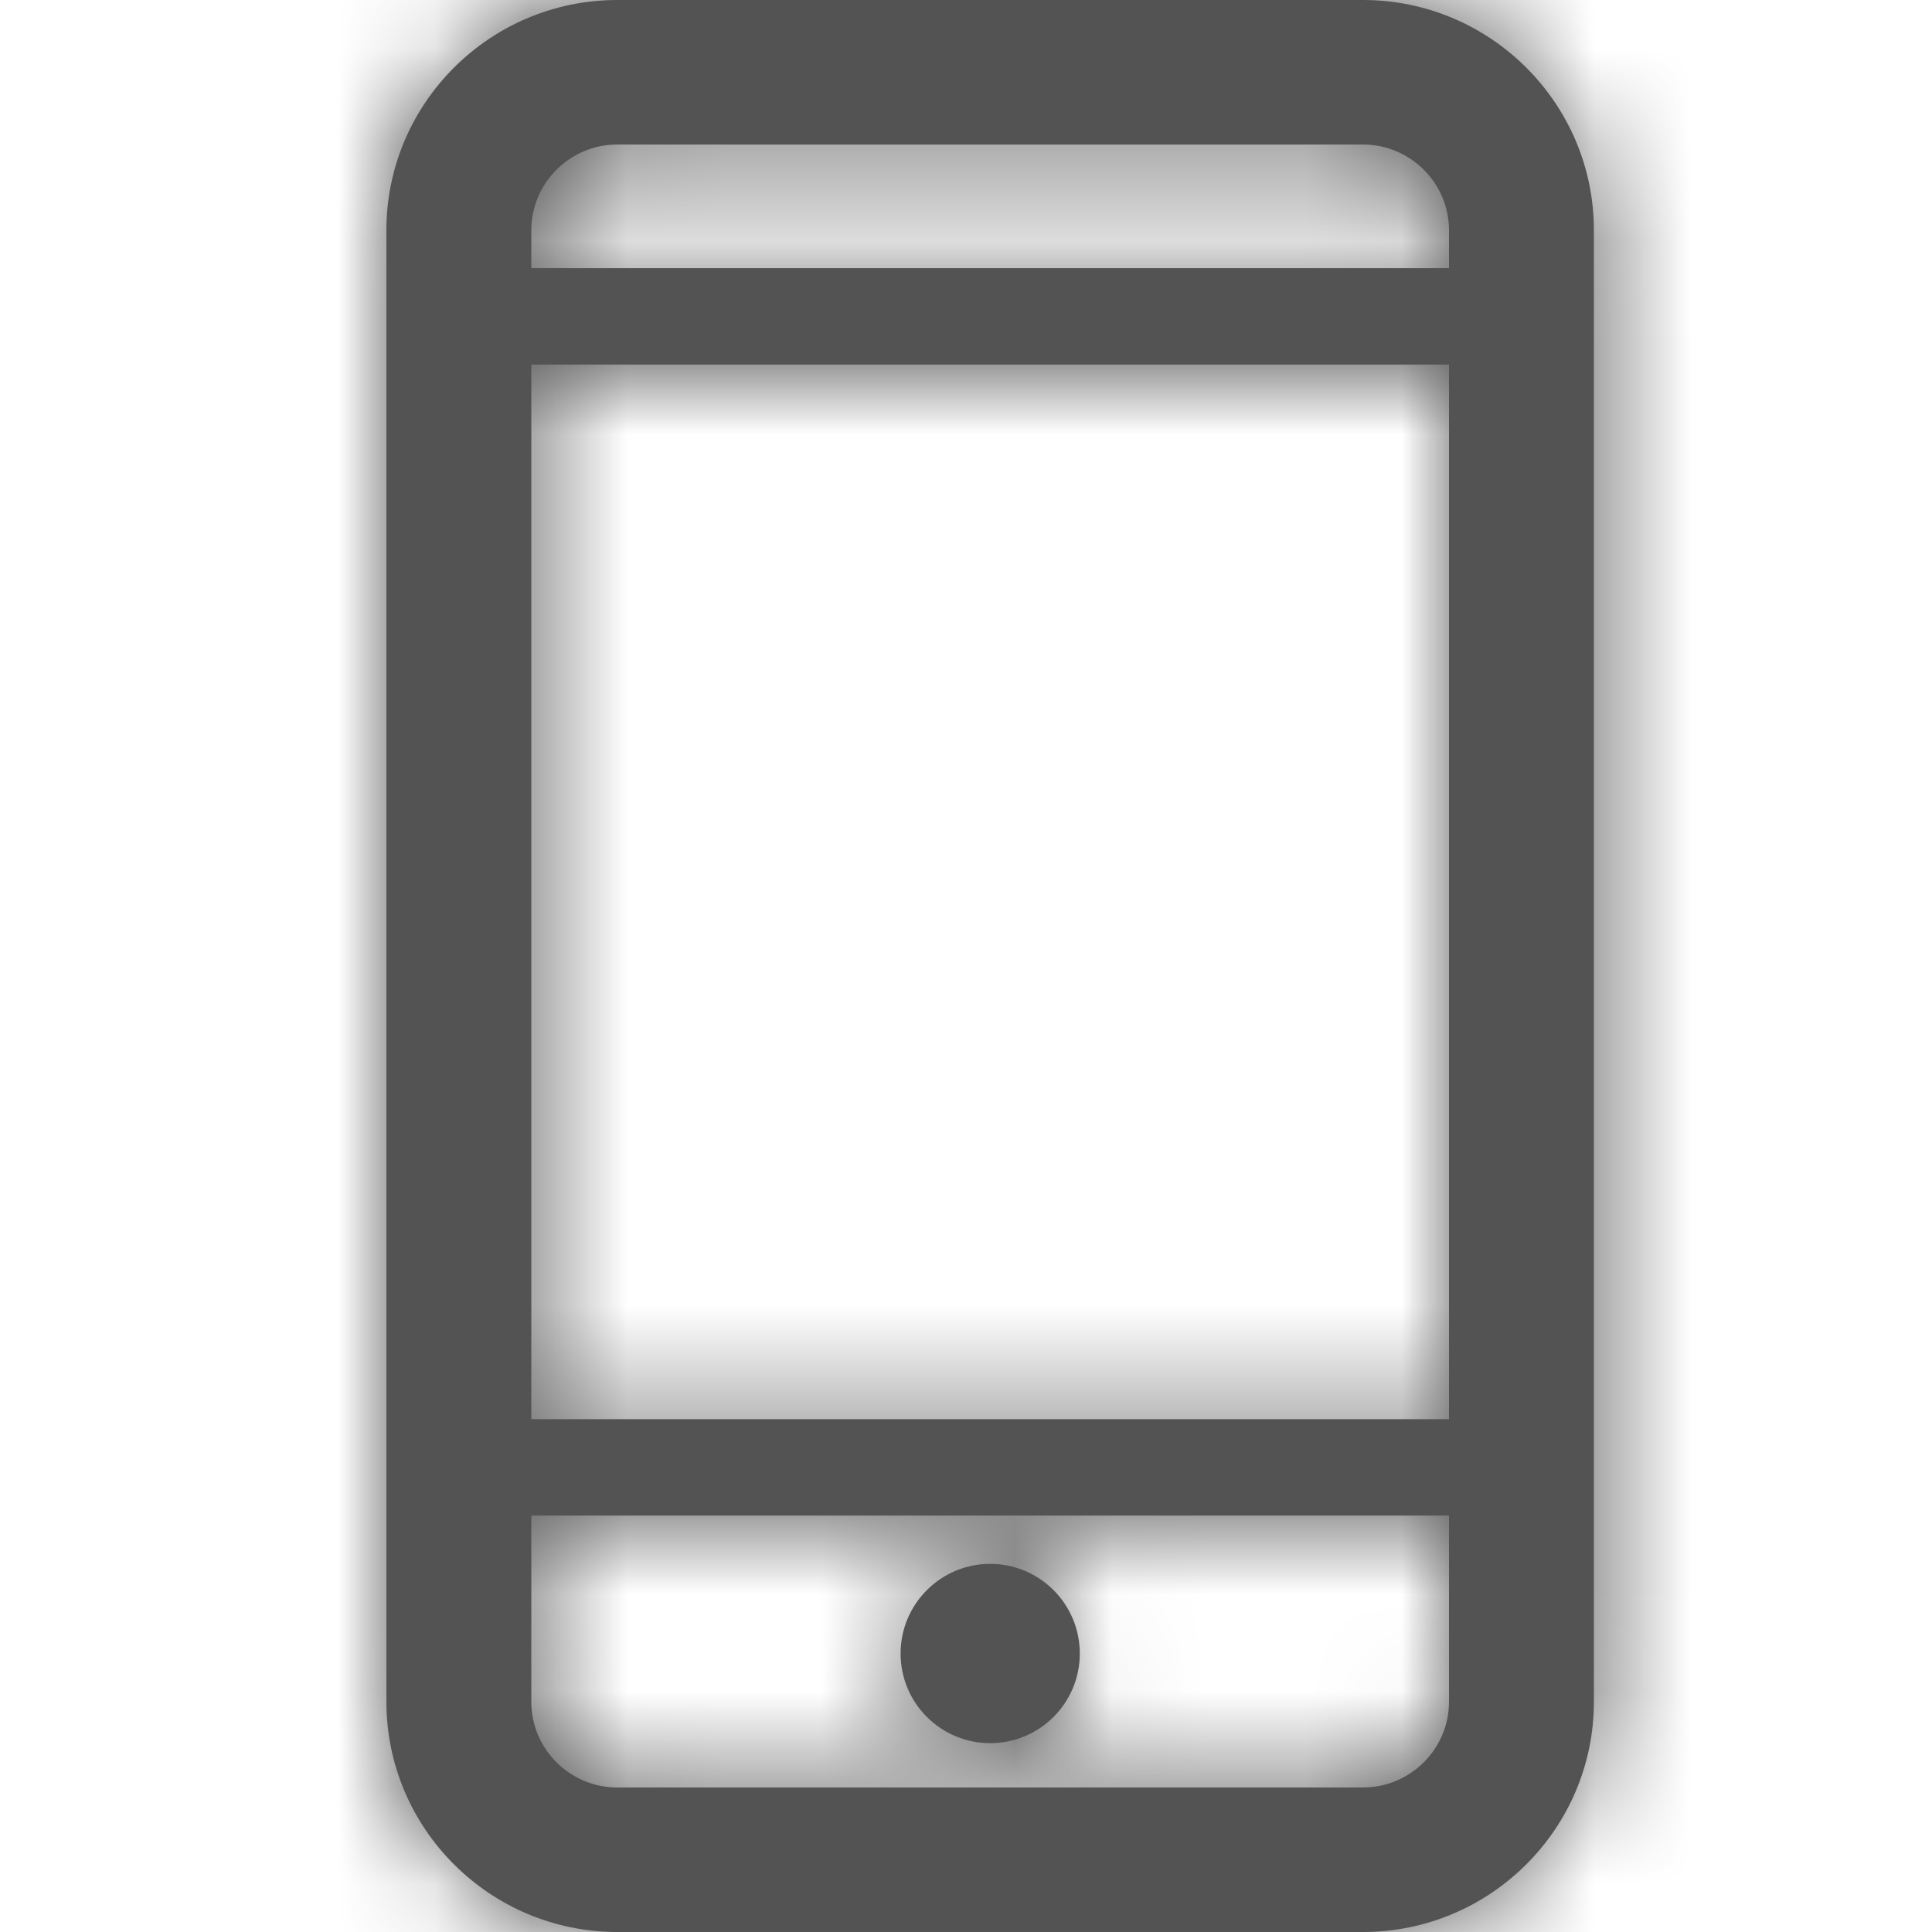 <?xml version="1.0" encoding="UTF-8"?>
<svg width="20px" height="20px" viewBox="0 0 20 20" version="1.1" xmlns="http://www.w3.org/2000/svg" xmlns:xlink="http://www.w3.org/1999/xlink">
    <!-- Generator: Sketch 49.3 (51167) - http://www.bohemiancoding.com/sketch -->
    <title>Iconos/Basicos/Cel</title>
    <desc>Created with Sketch.</desc>
    <defs>
        <path d="M14.109,18.504 L6.39,18.504 C5.899,18.504 5.5,18.106 5.5,17.616 L5.5,15.689 L15,15.689 L15,17.616 C15,18.106 14.6,18.504 14.109,18.504 Z M5.5,14.691 L15,14.691 L15,3.774 L5.5,3.774 L5.5,14.691 Z M6.39,1.496 L14.109,1.496 C14.6,1.496 15,1.895 15,2.384 L15,2.776 L5.5,2.776 L5.5,2.384 C5.5,1.895 5.899,1.496 6.39,1.496 Z M14.109,-0 L6.39,-0 C5.072,-0 4,1.069 4,2.384 L4,17.616 C4,18.931 5.072,20 6.39,20 L14.109,20 C15.427,20 16.5,18.931 16.5,17.616 L16.5,2.384 C16.5,1.069 15.427,-0 14.109,-0 Z M11.178,17.117 C11.178,17.63 10.763,18.045 10.25,18.045 C9.738,18.045 9.323,17.63 9.323,17.117 C9.323,16.605 9.738,16.189 10.25,16.189 C10.763,16.189 11.178,16.605 11.178,17.117" id="path-1"></path>
    </defs>
    <g id="Iconos/Basicos/Cel" stroke="none" stroke-width="1" fill="none" fill-rule="evenodd">
        <mask id="mask-2" fill="white">
            <use xlink:href="#path-1"></use>
        </mask>
        <use id="Mask" fill="#535353" xlink:href="#path-1"></use>
        <g id="Color/Gris/2-Dark" mask="url(#mask-2)" fill="#535353">
            <g transform="translate(10, 10) rotate(-180) translate(-10, -10) " id="Rectangle">
                <rect x="0" y="0" width="20" height="20"></rect>
            </g>
        </g>
    </g>
</svg>
